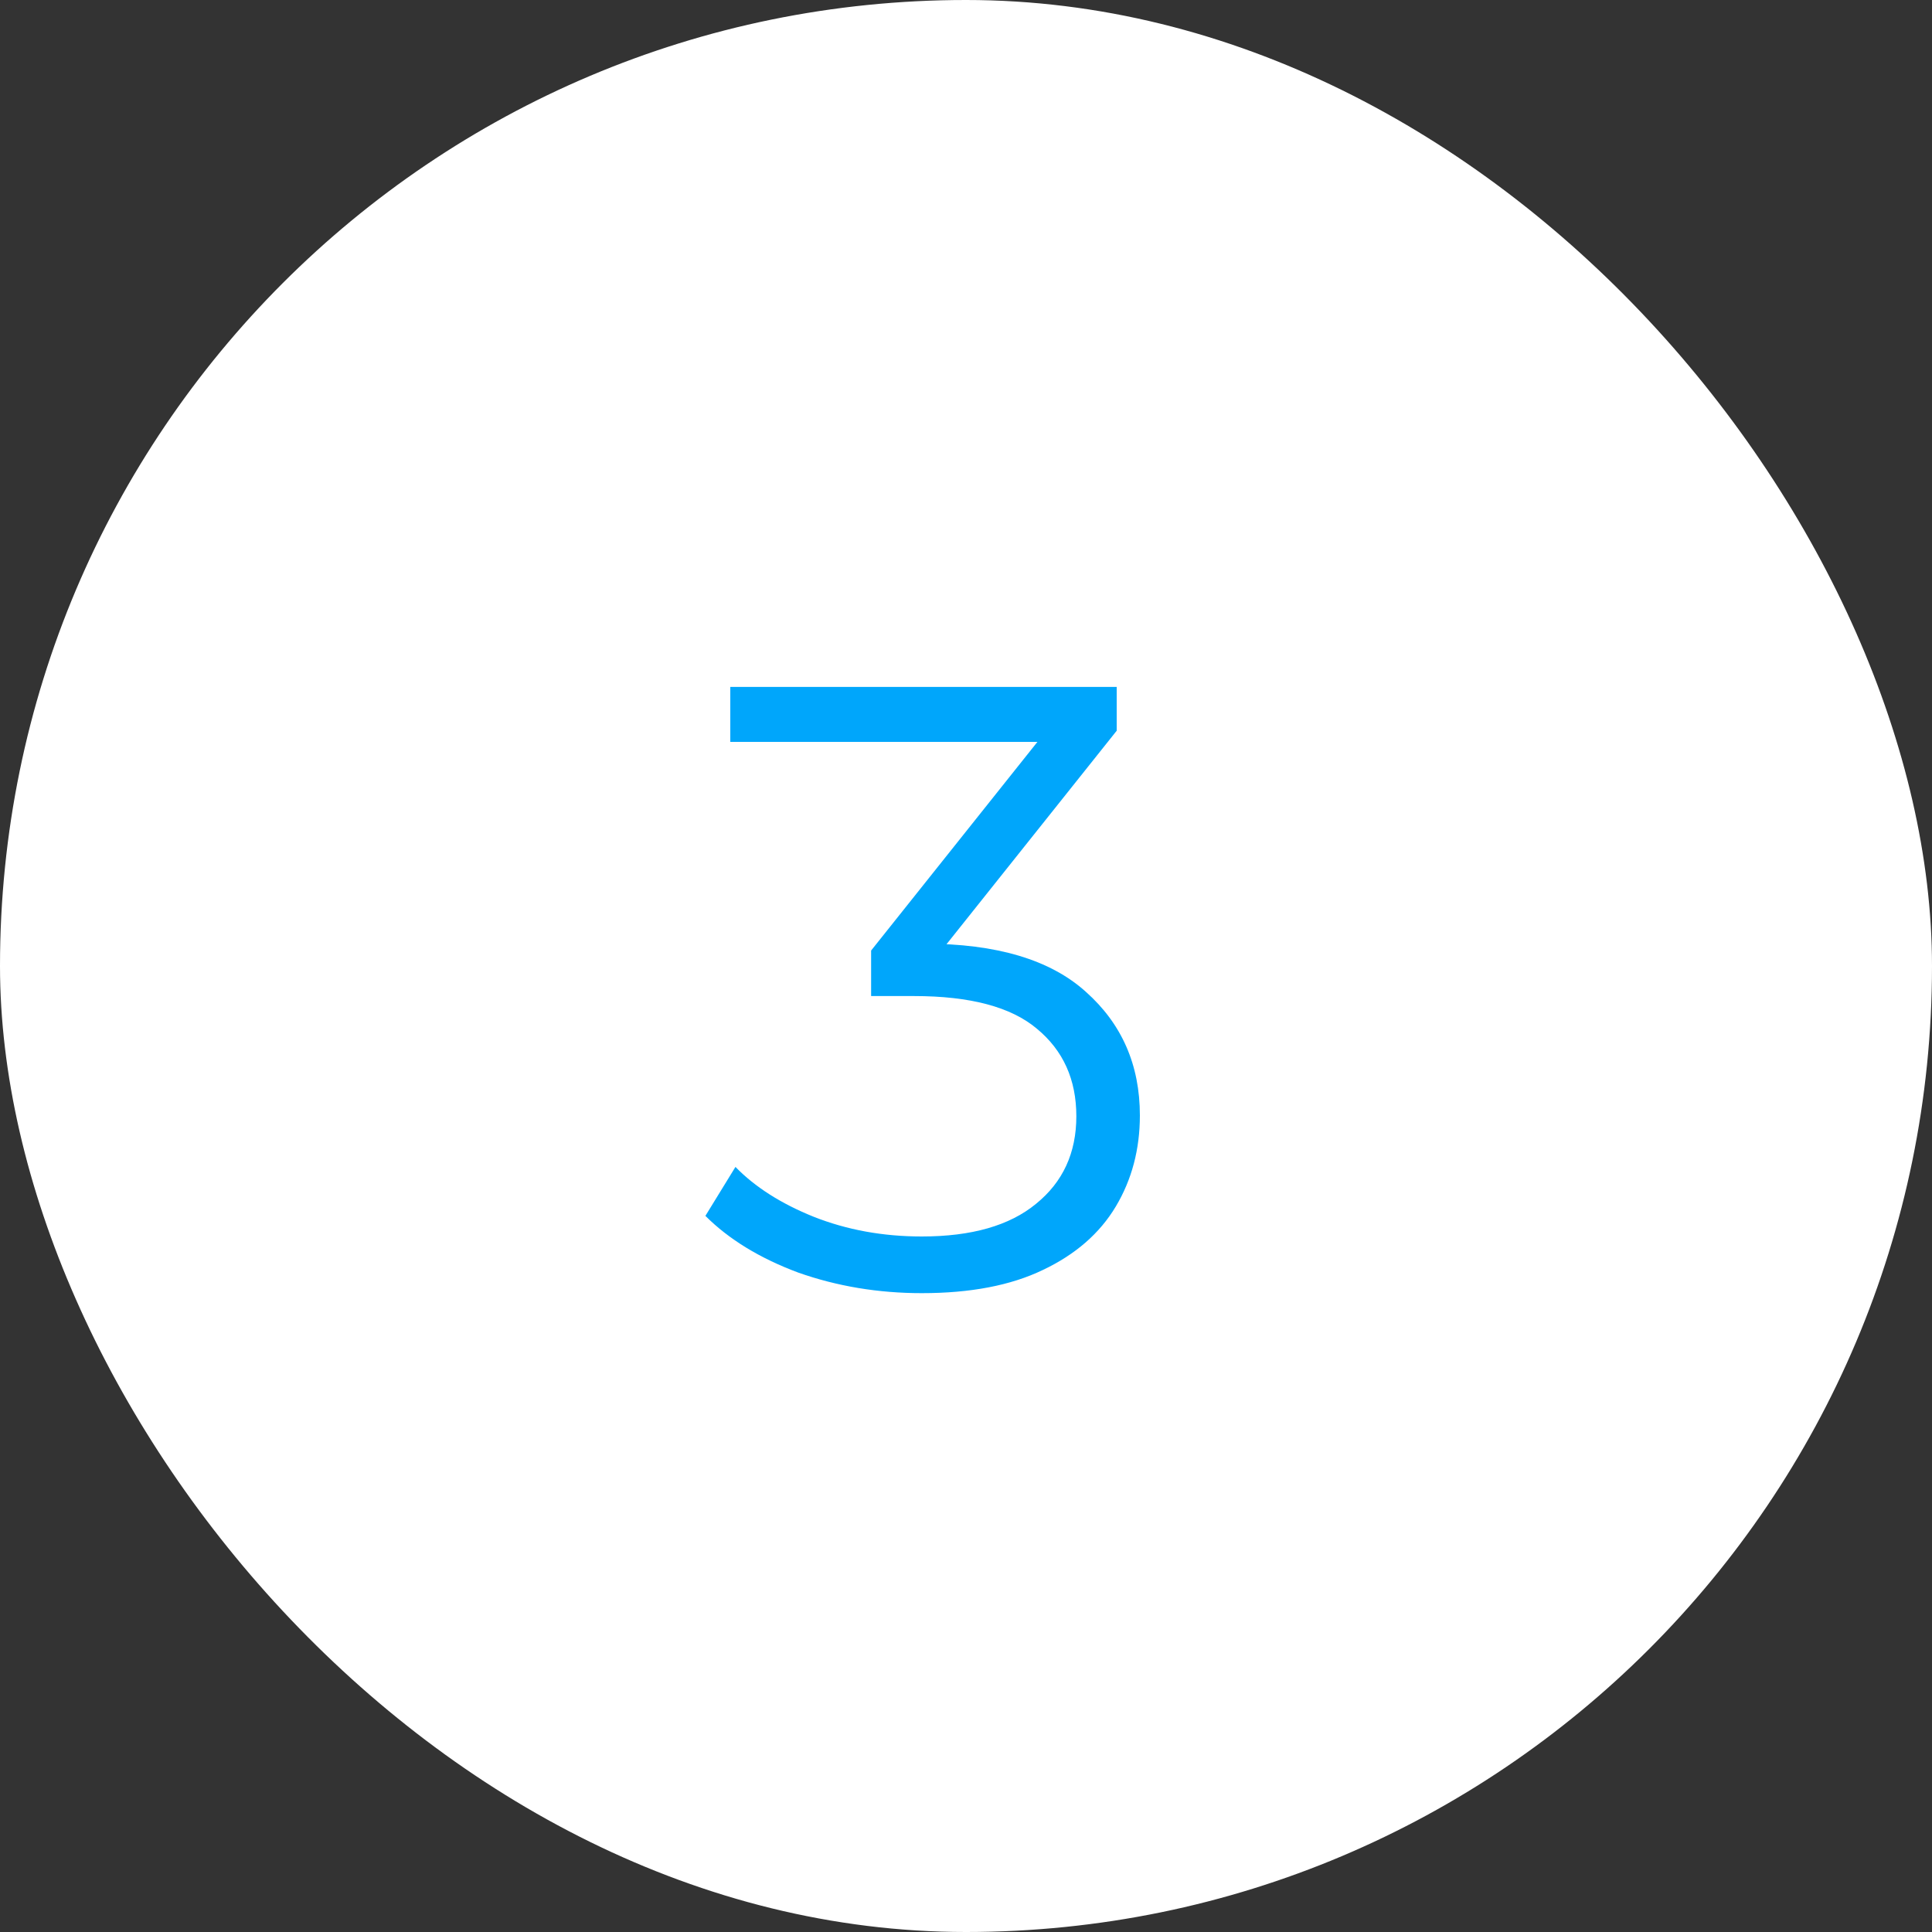 <svg width="36" height="36" viewBox="0 0 36 36" fill="none" xmlns="http://www.w3.org/2000/svg">
<rect x="0" y="0" width="36" height="36" fill="#333333" stroke="none"/>
<rect width="36" height="36" rx="18" fill="white"/>
<path d="M17.176 24.096C16.365 24.096 15.597 23.968 14.872 23.712C14.157 23.445 13.581 23.093 13.144 22.656L13.704 21.744C14.067 22.117 14.552 22.427 15.16 22.672C15.779 22.917 16.451 23.04 17.176 23.04C18.104 23.04 18.813 22.837 19.304 22.432C19.805 22.027 20.056 21.483 20.056 20.8C20.056 20.117 19.811 19.573 19.32 19.168C18.84 18.763 18.077 18.56 17.032 18.56H16.232V17.712L19.688 13.376L19.848 13.824H13.608V12.8H20.808V13.616L17.352 17.952L16.792 17.584H17.224C18.568 17.584 19.571 17.883 20.232 18.48C20.904 19.077 21.24 19.845 21.24 20.784C21.24 21.413 21.091 21.979 20.792 22.48C20.493 22.981 20.04 23.376 19.432 23.664C18.835 23.952 18.083 24.096 17.176 24.096Z" fill="#00A6FB"/>
</svg>
